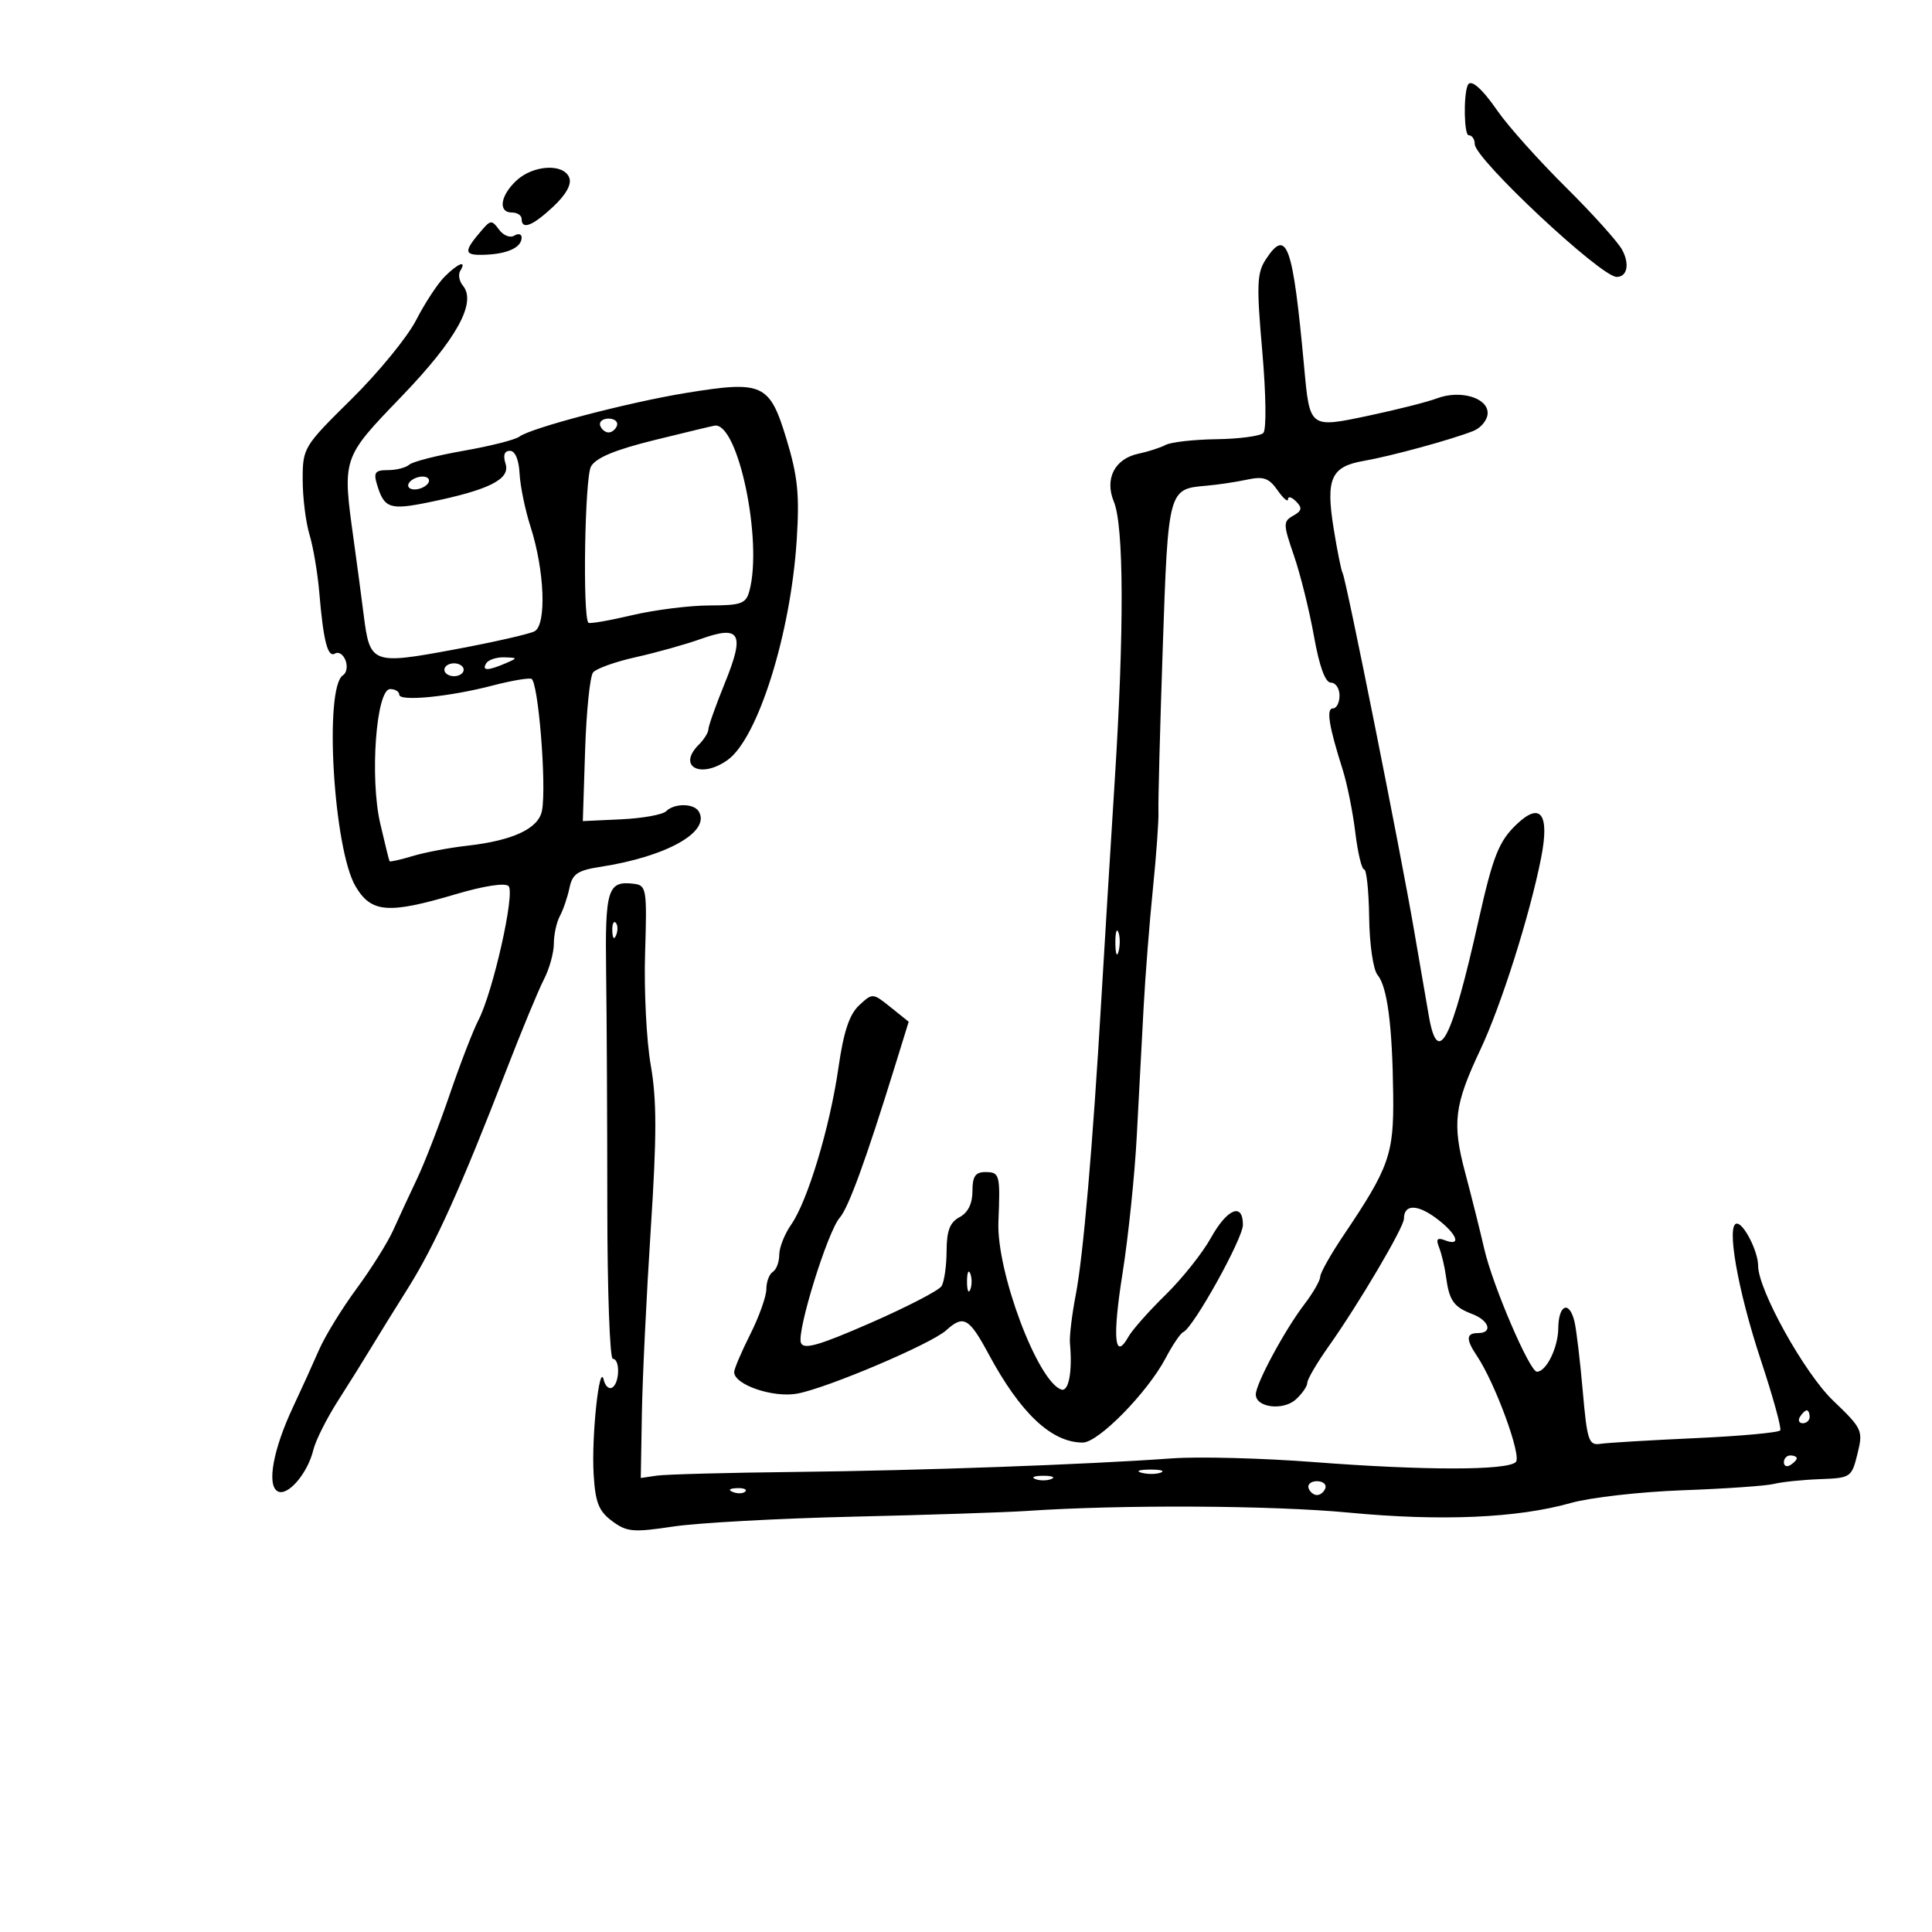 <svg xmlns="http://www.w3.org/2000/svg" width="300" height="300" viewBox="0 0 300 300" version="1.1">
	<path d="M 227.899 13.250 C 227.222 14.916, 227.347 21, 228.057 21 C 228.576 21, 229 21.621, 229 22.380 C 229 24.672, 248.586 43, 251.036 43 C 252.675 43, 253.079 41.017, 251.892 38.799 C 251.232 37.566, 247.274 33.169, 243.096 29.028 C 238.918 24.888, 234.176 19.587, 232.558 17.250 C 230.071 13.656, 228.337 12.169, 227.899 13.250 M 80.189 28.039 C 77.669 30.386, 77.306 33, 79.500 33 C 80.325 33, 81 33.450, 81 34 C 81 35.747, 82.694 35.088, 85.899 32.094 C 87.892 30.232, 88.790 28.616, 88.398 27.594 C 87.534 25.342, 82.809 25.598, 80.189 28.039 M 74.799 35.759 C 71.914 39.119, 71.987 39.679, 75.291 39.558 C 78.835 39.430, 81 38.414, 81 36.882 C 81 36.332, 80.482 36.202, 79.848 36.594 C 79.215 36.985, 78.156 36.566, 77.495 35.662 C 76.385 34.144, 76.179 34.151, 74.799 35.759 M 196.547 40.289 C 195.174 42.384, 195.102 44.258, 196.003 54.531 C 196.595 61.283, 196.664 66.736, 196.165 67.235 C 195.685 67.715, 192.415 68.150, 188.900 68.200 C 185.384 68.249, 181.831 68.648, 181.004 69.085 C 180.177 69.522, 178.275 70.137, 176.779 70.451 C 173.087 71.228, 171.488 74.349, 172.961 77.905 C 174.516 81.661, 174.572 97.840, 173.108 121 C 172.430 131.725, 171.493 147.025, 171.025 155 C 169.671 178.082, 168.203 195.057, 167.040 201.077 C 166.447 204.145, 166.042 207.520, 166.140 208.577 C 166.545 212.971, 165.953 216.151, 164.803 215.768 C 161.129 214.543, 154.716 197.447, 155.033 189.723 C 155.336 182.369, 155.239 182, 153 182 C 151.450 182, 151 182.667, 151 184.965 C 151 186.906, 150.310 188.299, 149 189 C 147.490 189.808, 146.996 191.104, 146.985 194.285 C 146.976 196.603, 146.620 199.050, 146.193 199.722 C 145.766 200.394, 140.801 202.963, 135.160 205.430 C 127.133 208.941, 124.788 209.610, 124.366 208.512 C 123.692 206.754, 128.522 191.197, 130.402 189.073 C 131.748 187.554, 134.481 180.047, 138.958 165.577 L 141.100 158.655 138.300 156.406 C 135.518 154.172, 135.486 154.170, 133.401 156.111 C 131.887 157.521, 130.994 160.213, 130.195 165.782 C 128.868 175.024, 125.415 186.489, 122.854 190.154 C 121.834 191.614, 121 193.725, 121 194.845 C 121 195.965, 120.550 197.160, 120 197.500 C 119.450 197.840, 119 199.039, 119 200.164 C 119 201.289, 117.875 204.449, 116.500 207.187 C 115.125 209.924, 114 212.566, 114 213.056 C 114 215.019, 120.035 217.084, 123.778 216.402 C 128.419 215.557, 144.574 208.696, 146.917 206.575 C 149.616 204.132, 150.472 204.610, 153.506 210.250 C 158.465 219.468, 163.286 224, 168.133 224 C 170.568 224, 178.208 216.203, 181.025 210.842 C 182.082 208.830, 183.303 207.030, 183.739 206.842 C 185.307 206.166, 193 192.332, 193 190.190 C 193 186.657, 190.553 187.666, 188.009 192.250 C 186.711 194.588, 183.544 198.560, 180.971 201.078 C 178.398 203.595, 175.810 206.516, 175.221 207.569 C 173.060 211.432, 172.715 207.756, 174.302 197.754 C 175.197 192.114, 176.191 182.550, 176.512 176.500 C 176.833 170.450, 177.311 161.450, 177.575 156.500 C 177.840 151.550, 178.491 143.225, 179.023 138 C 179.555 132.775, 179.942 127.375, 179.882 126 C 179.823 124.625, 180.122 113.258, 180.547 100.740 C 181.387 75.987, 181.403 75.926, 187.284 75.426 C 189.053 75.276, 191.907 74.850, 193.626 74.481 C 196.196 73.929, 197.042 74.222, 198.376 76.127 C 199.269 77.402, 200 78.030, 200 77.523 C 200 77.015, 200.563 77.168, 201.250 77.862 C 202.251 78.873, 202.163 79.315, 200.810 80.079 C 199.228 80.971, 199.235 81.371, 200.929 86.293 C 201.924 89.186, 203.319 94.804, 204.029 98.776 C 204.874 103.505, 205.783 106, 206.660 106 C 207.397 106, 208 106.900, 208 108 C 208 109.100, 207.541 110, 206.981 110 C 205.903 110, 206.331 112.695, 208.487 119.500 C 209.184 121.700, 210.067 126.088, 210.449 129.250 C 210.831 132.412, 211.449 135, 211.822 135.001 C 212.195 135.001, 212.546 138.362, 212.602 142.470 C 212.659 146.650, 213.231 150.574, 213.902 151.382 C 215.425 153.217, 216.210 159.225, 216.334 170 C 216.440 179.259, 215.726 181.278, 208.604 191.850 C 206.622 194.793, 205 197.676, 205 198.256 C 205 198.836, 203.886 200.772, 202.524 202.557 C 199.471 206.560, 195 214.864, 195 216.532 C 195 218.565, 199.239 219.093, 201.213 217.307 C 202.196 216.418, 203 215.251, 203 214.714 C 203 214.178, 204.473 211.660, 206.274 209.119 C 210.961 202.507, 218 190.579, 218 189.249 C 218 186.998, 220.019 186.954, 222.979 189.142 C 226.204 191.527, 227.059 193.620, 224.389 192.596 C 223.158 192.124, 222.942 192.394, 223.474 193.739 C 223.858 194.707, 224.338 196.748, 224.541 198.273 C 225.032 201.952, 225.732 202.948, 228.597 204.037 C 231.256 205.048, 231.851 207, 229.500 207 C 227.651 207, 227.603 207.964, 229.326 210.527 C 232.164 214.751, 236.320 226.080, 235.377 227.023 C 234.051 228.349, 221.167 228.352, 204 227.030 C 196.025 226.416, 186.125 226.157, 182 226.455 C 168.571 227.425, 142.909 228.349, 123.500 228.562 C 113.050 228.677, 103.375 228.935, 102 229.135 L 99.500 229.500 99.670 219.500 C 99.764 214, 100.384 201.128, 101.048 190.896 C 101.992 176.355, 101.992 170.785, 101.048 165.396 C 100.383 161.603, 99.988 153.775, 100.169 148 C 100.480 138.126, 100.380 137.485, 98.500 137.244 C 94.348 136.713, 93.938 138.008, 94.121 151.075 C 94.217 157.909, 94.298 174.188, 94.303 187.250 C 94.307 200.313, 94.691 211, 95.156 211 C 96.300 211, 96.233 214.738, 95.076 215.453 C 94.567 215.767, 93.968 215.231, 93.745 214.262 C 93.079 211.378, 91.829 223.056, 92.178 228.899 C 92.441 233.311, 92.965 234.643, 95.044 236.190 C 97.326 237.888, 98.302 237.975, 104.544 237.038 C 108.370 236.464, 120.950 235.775, 132.500 235.507 C 144.050 235.240, 156.200 234.838, 159.500 234.615 C 174.160 233.621, 197.556 233.745, 209.461 234.879 C 223.783 236.242, 235.653 235.726, 243.933 233.378 C 246.922 232.531, 254.741 231.643, 261.309 231.406 C 267.878 231.169, 274.248 230.725, 275.466 230.419 C 276.684 230.113, 279.890 229.782, 282.590 229.682 C 287.385 229.504, 287.522 229.412, 288.427 225.748 C 289.322 222.123, 289.193 221.842, 284.630 217.470 C 280.181 213.207, 273 200.285, 273 196.543 C 273 194.348, 270.808 190, 269.702 190 C 268.012 190, 269.821 200.319, 273.413 211.168 C 275.290 216.837, 276.650 221.757, 276.436 222.104 C 276.222 222.450, 270.299 222.994, 263.274 223.313 C 256.248 223.633, 249.604 224.030, 248.508 224.197 C 246.698 224.472, 246.448 223.722, 245.770 216 C 245.360 211.325, 244.785 206.488, 244.493 205.250 C 243.696 201.873, 242.004 202.543, 241.968 206.250 C 241.939 209.269, 240.104 213, 238.650 213 C 237.528 213, 231.801 199.660, 230.493 194 C 229.793 190.975, 228.450 185.609, 227.508 182.076 C 225.466 174.416, 225.816 171.580, 229.866 163 C 233.096 156.157, 237.546 142.113, 239.302 133.222 C 240.638 126.458, 239.253 124.474, 235.594 127.912 C 232.750 130.584, 231.848 132.845, 229.572 143 C 225.396 161.638, 223.291 165.730, 221.897 157.918 C 221.562 156.038, 220.520 150, 219.582 144.500 C 217.525 132.439, 209 89.808, 208.474 88.958 C 208.269 88.626, 207.644 85.516, 207.085 82.047 C 205.843 74.338, 206.678 72.453, 211.723 71.576 C 215.952 70.840, 225.317 68.286, 228.750 66.931 C 229.990 66.442, 231 65.184, 231 64.130 C 231 61.731, 226.703 60.502, 223.096 61.868 C 221.668 62.410, 216.954 63.604, 212.619 64.523 C 203.320 66.495, 203.387 66.545, 202.511 57.032 C 200.751 37.909, 199.820 35.293, 196.547 40.289 M 69.034 42.966 C 67.953 44.047, 65.963 47.085, 64.611 49.716 C 63.260 52.347, 58.745 57.864, 54.577 61.975 C 47.135 69.317, 47 69.540, 47 74.482 C 47 77.249, 47.476 81.085, 48.057 83.007 C 48.638 84.928, 49.323 88.975, 49.578 92 C 50.219 99.597, 50.891 102.186, 52.036 101.478 C 52.574 101.145, 53.302 101.622, 53.653 102.538 C 54.004 103.453, 53.828 104.494, 53.261 104.851 C 50.292 106.721, 51.780 131.818, 55.204 137.621 C 57.646 141.760, 60.263 141.966, 70.792 138.845 C 75.145 137.555, 78.441 137.050, 78.971 137.592 C 80.013 138.659, 76.564 154.009, 74.297 158.393 C 73.456 160.019, 71.451 165.208, 69.840 169.924 C 68.230 174.641, 65.952 180.525, 64.777 183 C 63.602 185.475, 61.934 189.075, 61.070 191 C 60.207 192.925, 57.637 197.027, 55.361 200.116 C 53.084 203.204, 50.462 207.479, 49.534 209.616 C 48.605 211.752, 46.789 215.750, 45.496 218.500 C 42.440 225.005, 41.415 230.520, 43.072 231.545 C 44.596 232.487, 47.758 228.853, 48.659 225.124 C 49.007 223.681, 50.731 220.250, 52.490 217.500 C 54.248 214.750, 56.545 211.072, 57.594 209.326 C 58.642 207.580, 61.243 203.380, 63.372 199.993 C 67.508 193.417, 71.624 184.293, 78.579 166.288 C 80.961 160.121, 83.605 153.731, 84.455 152.088 C 85.305 150.444, 86 147.946, 86 146.536 C 86 145.126, 86.423 143.191, 86.940 142.236 C 87.456 141.281, 88.125 139.321, 88.426 137.880 C 88.882 135.693, 89.678 135.151, 93.236 134.602 C 103.565 133.007, 110.431 129.125, 108.487 125.979 C 107.709 124.720, 104.685 124.715, 103.429 125.971 C 102.896 126.504, 99.768 127.067, 96.479 127.221 L 90.500 127.500 90.856 116.500 C 91.052 110.450, 91.609 105.011, 92.094 104.413 C 92.578 103.815, 95.568 102.748, 98.737 102.042 C 101.907 101.337, 106.433 100.069, 108.796 99.226 C 114.974 97.022, 115.696 98.327, 112.564 106.036 C 111.154 109.506, 110 112.749, 110 113.244 C 110 113.738, 109.325 114.818, 108.500 115.643 C 105.109 119.034, 108.800 120.990, 112.977 118.016 C 117.676 114.670, 122.781 98.431, 123.712 83.864 C 124.165 76.778, 123.877 73.955, 122.107 68.127 C 119.506 59.563, 118.453 59.079, 106.610 61.002 C 97.652 62.457, 82.424 66.444, 80.650 67.800 C 80.017 68.283, 76.125 69.270, 72 69.993 C 67.875 70.716, 64.073 71.688, 63.550 72.154 C 63.028 72.619, 61.535 73, 60.233 73 C 58.243 73, 57.974 73.359, 58.545 75.250 C 59.663 78.950, 60.522 79.240, 66.643 77.985 C 75.961 76.075, 79.266 74.413, 78.506 72.020 C 78.084 70.690, 78.315 70.002, 79.183 70.004 C 79.988 70.007, 80.570 71.380, 80.681 73.540 C 80.781 75.482, 81.546 79.192, 82.380 81.785 C 84.572 88.596, 84.894 97.028, 83 98.027 C 82.175 98.462, 76.550 99.738, 70.500 100.862 C 57.780 103.225, 57.433 103.092, 56.475 95.500 C 56.128 92.750, 55.438 87.575, 54.942 84 C 53.139 71.014, 53.076 71.204, 62.348 61.570 C 70.888 52.697, 74.055 46.976, 71.879 44.354 C 71.301 43.657, 71.118 42.618, 71.473 42.044 C 72.530 40.333, 71.142 40.858, 69.034 42.966 M 93.192 66.075 C 93.389 66.666, 93.977 67.150, 94.500 67.150 C 95.023 67.150, 95.611 66.666, 95.808 66.075 C 96.005 65.484, 95.417 65, 94.500 65 C 93.583 65, 92.995 65.484, 93.192 66.075 M 101.674 68.322 C 95.473 69.852, 92.525 71.080, 91.763 72.448 C 90.803 74.174, 90.451 95.784, 91.368 96.701 C 91.557 96.890, 94.588 96.366, 98.105 95.537 C 101.622 94.708, 107.035 94.023, 110.133 94.015 C 115.124 94.002, 115.836 93.743, 116.370 91.750 C 118.456 83.965, 114.629 65.675, 111 66.087 C 110.725 66.119, 106.528 67.124, 101.674 68.322 M 63.500 75 C 63.160 75.550, 63.557 76, 64.382 76 C 65.207 76, 66.160 75.550, 66.500 75 C 66.840 74.450, 66.443 74, 65.618 74 C 64.793 74, 63.840 74.450, 63.500 75 M 75.500 103 C 74.769 104.183, 75.748 104.183, 78.500 103 C 80.428 102.171, 80.421 102.138, 78.309 102.070 C 77.104 102.032, 75.840 102.450, 75.500 103 M 69 104 C 69 104.550, 69.675 105, 70.500 105 C 71.325 105, 72 104.550, 72 104 C 72 103.450, 71.325 103, 70.500 103 C 69.675 103, 69 103.450, 69 104 M 76.500 106.447 C 69.825 108.194, 62 108.965, 62 107.877 C 62 107.395, 61.363 107, 60.585 107 C 58.413 107, 57.396 120.764, 59.043 127.877 C 59.759 130.969, 60.410 133.605, 60.489 133.733 C 60.568 133.861, 62.178 133.499, 64.066 132.929 C 65.955 132.359, 69.750 131.639, 72.500 131.329 C 79.675 130.520, 83.643 128.659, 84.163 125.858 C 84.892 121.932, 83.571 105.677, 82.500 105.399 C 81.950 105.256, 79.250 105.728, 76.500 106.447 M 95.079 144.583 C 95.127 145.748, 95.364 145.985, 95.683 145.188 C 95.972 144.466, 95.936 143.603, 95.604 143.271 C 95.272 142.939, 95.036 143.529, 95.079 144.583 M 173.195 146.500 C 173.215 148.150, 173.439 148.704, 173.693 147.731 C 173.947 146.758, 173.930 145.408, 173.656 144.731 C 173.382 144.054, 173.175 144.850, 173.195 146.500 M 150.158 199 C 150.158 200.375, 150.385 200.938, 150.662 200.250 C 150.940 199.563, 150.940 198.438, 150.662 197.750 C 150.385 197.063, 150.158 197.625, 150.158 199 M 279.500 220 C 279.160 220.550, 279.359 221, 279.941 221 C 280.523 221, 281 220.550, 281 220 C 281 219.450, 280.802 219, 280.559 219 C 280.316 219, 279.840 219.450, 279.500 220 M 277 227.059 C 277 227.641, 277.450 227.840, 278 227.500 C 278.550 227.160, 279 226.684, 279 226.441 C 279 226.198, 278.550 226, 278 226 C 277.450 226, 277 226.477, 277 227.059 M 177.269 228.693 C 178.242 228.947, 179.592 228.930, 180.269 228.656 C 180.946 228.382, 180.150 228.175, 178.500 228.195 C 176.850 228.215, 176.296 228.439, 177.269 228.693 M 160.750 229.662 C 161.438 229.940, 162.563 229.940, 163.250 229.662 C 163.938 229.385, 163.375 229.158, 162 229.158 C 160.625 229.158, 160.063 229.385, 160.750 229.662 M 203.192 231.075 C 203.389 231.666, 203.978 232.150, 204.500 232.150 C 205.022 232.150, 205.611 231.666, 205.808 231.075 C 206.005 230.484, 205.417 230, 204.500 230 C 203.583 230, 202.995 230.484, 203.192 231.075 M 113.813 231.683 C 114.534 231.972, 115.397 231.936, 115.729 231.604 C 116.061 231.272, 115.471 231.036, 114.417 231.079 C 113.252 231.127, 113.015 231.364, 113.813 231.683" stroke="none" fill="black" fill-rule="evenodd"/>
</svg>